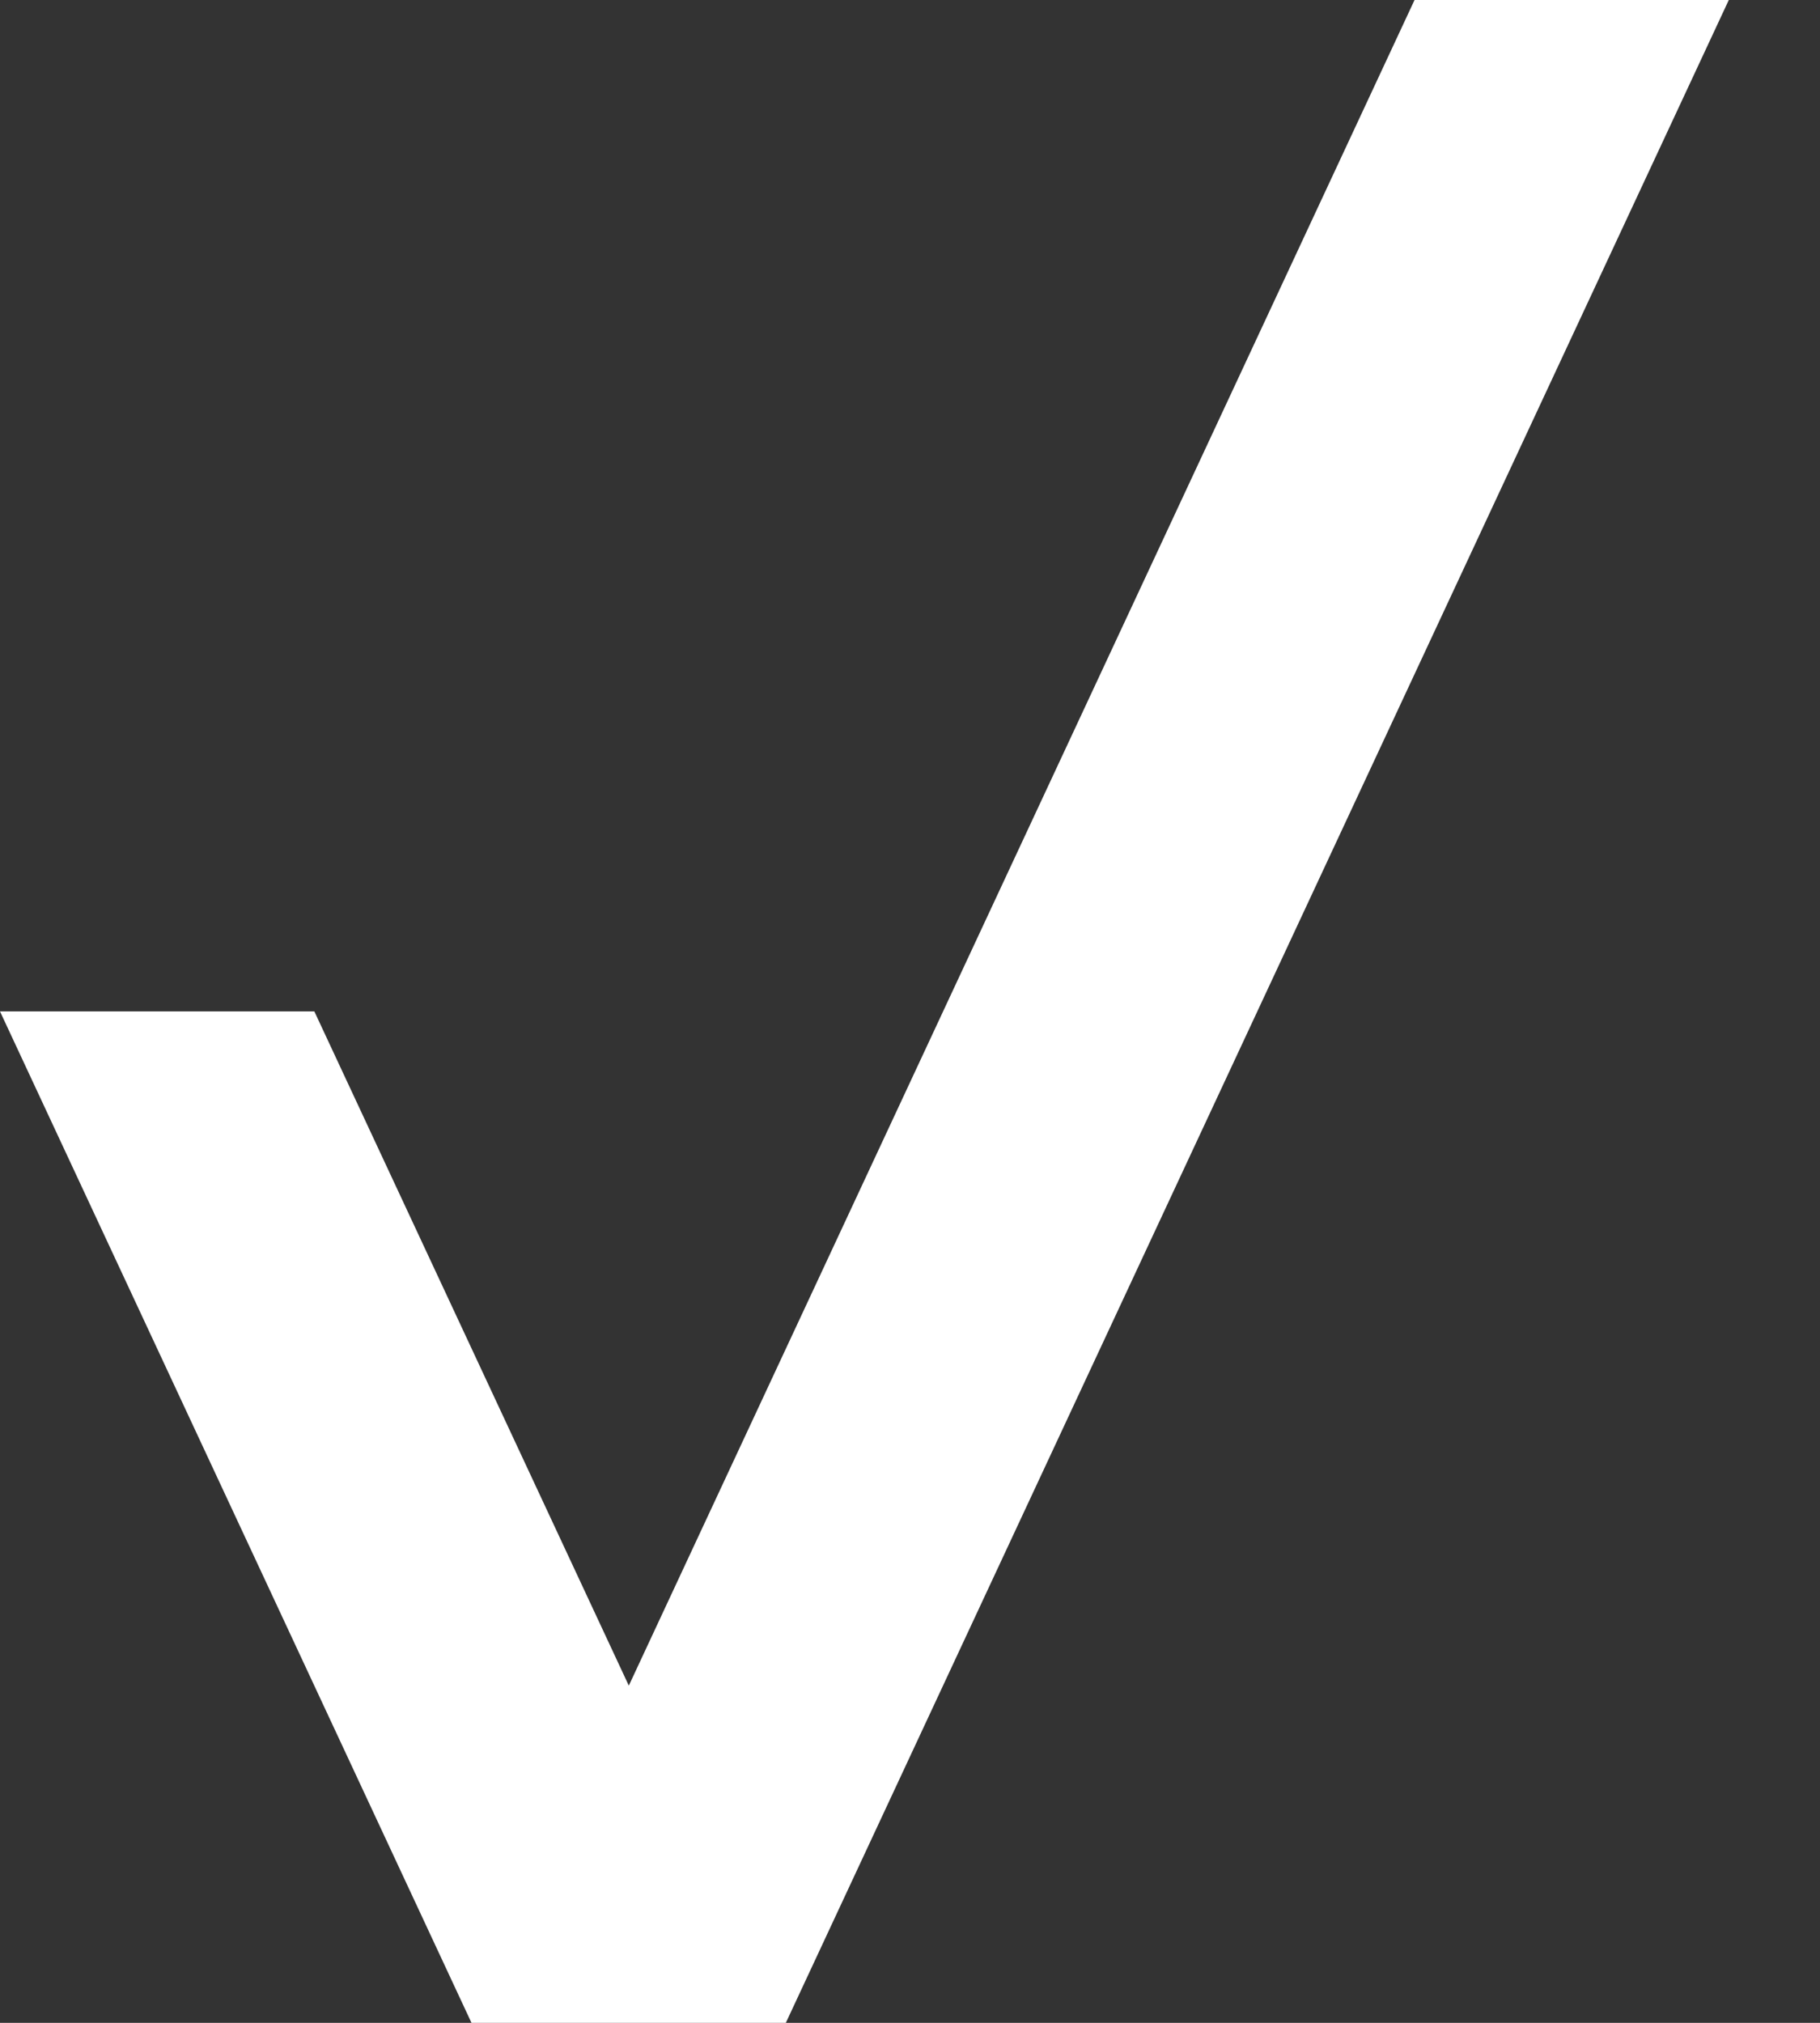 <svg width="18" height="20" viewBox="0 0 18 20" xmlns="http://www.w3.org/2000/svg"><rect x="0" y="0" width="18" height="20" fill="#333333" stroke="none"/><title>Fill 1 Copy</title><path d="M13.99 0L6.219 16.666 3.109 10H0l4.663 10h3.109l9.326-20z" fill="#FFF" fill-rule="evenodd"/></svg>